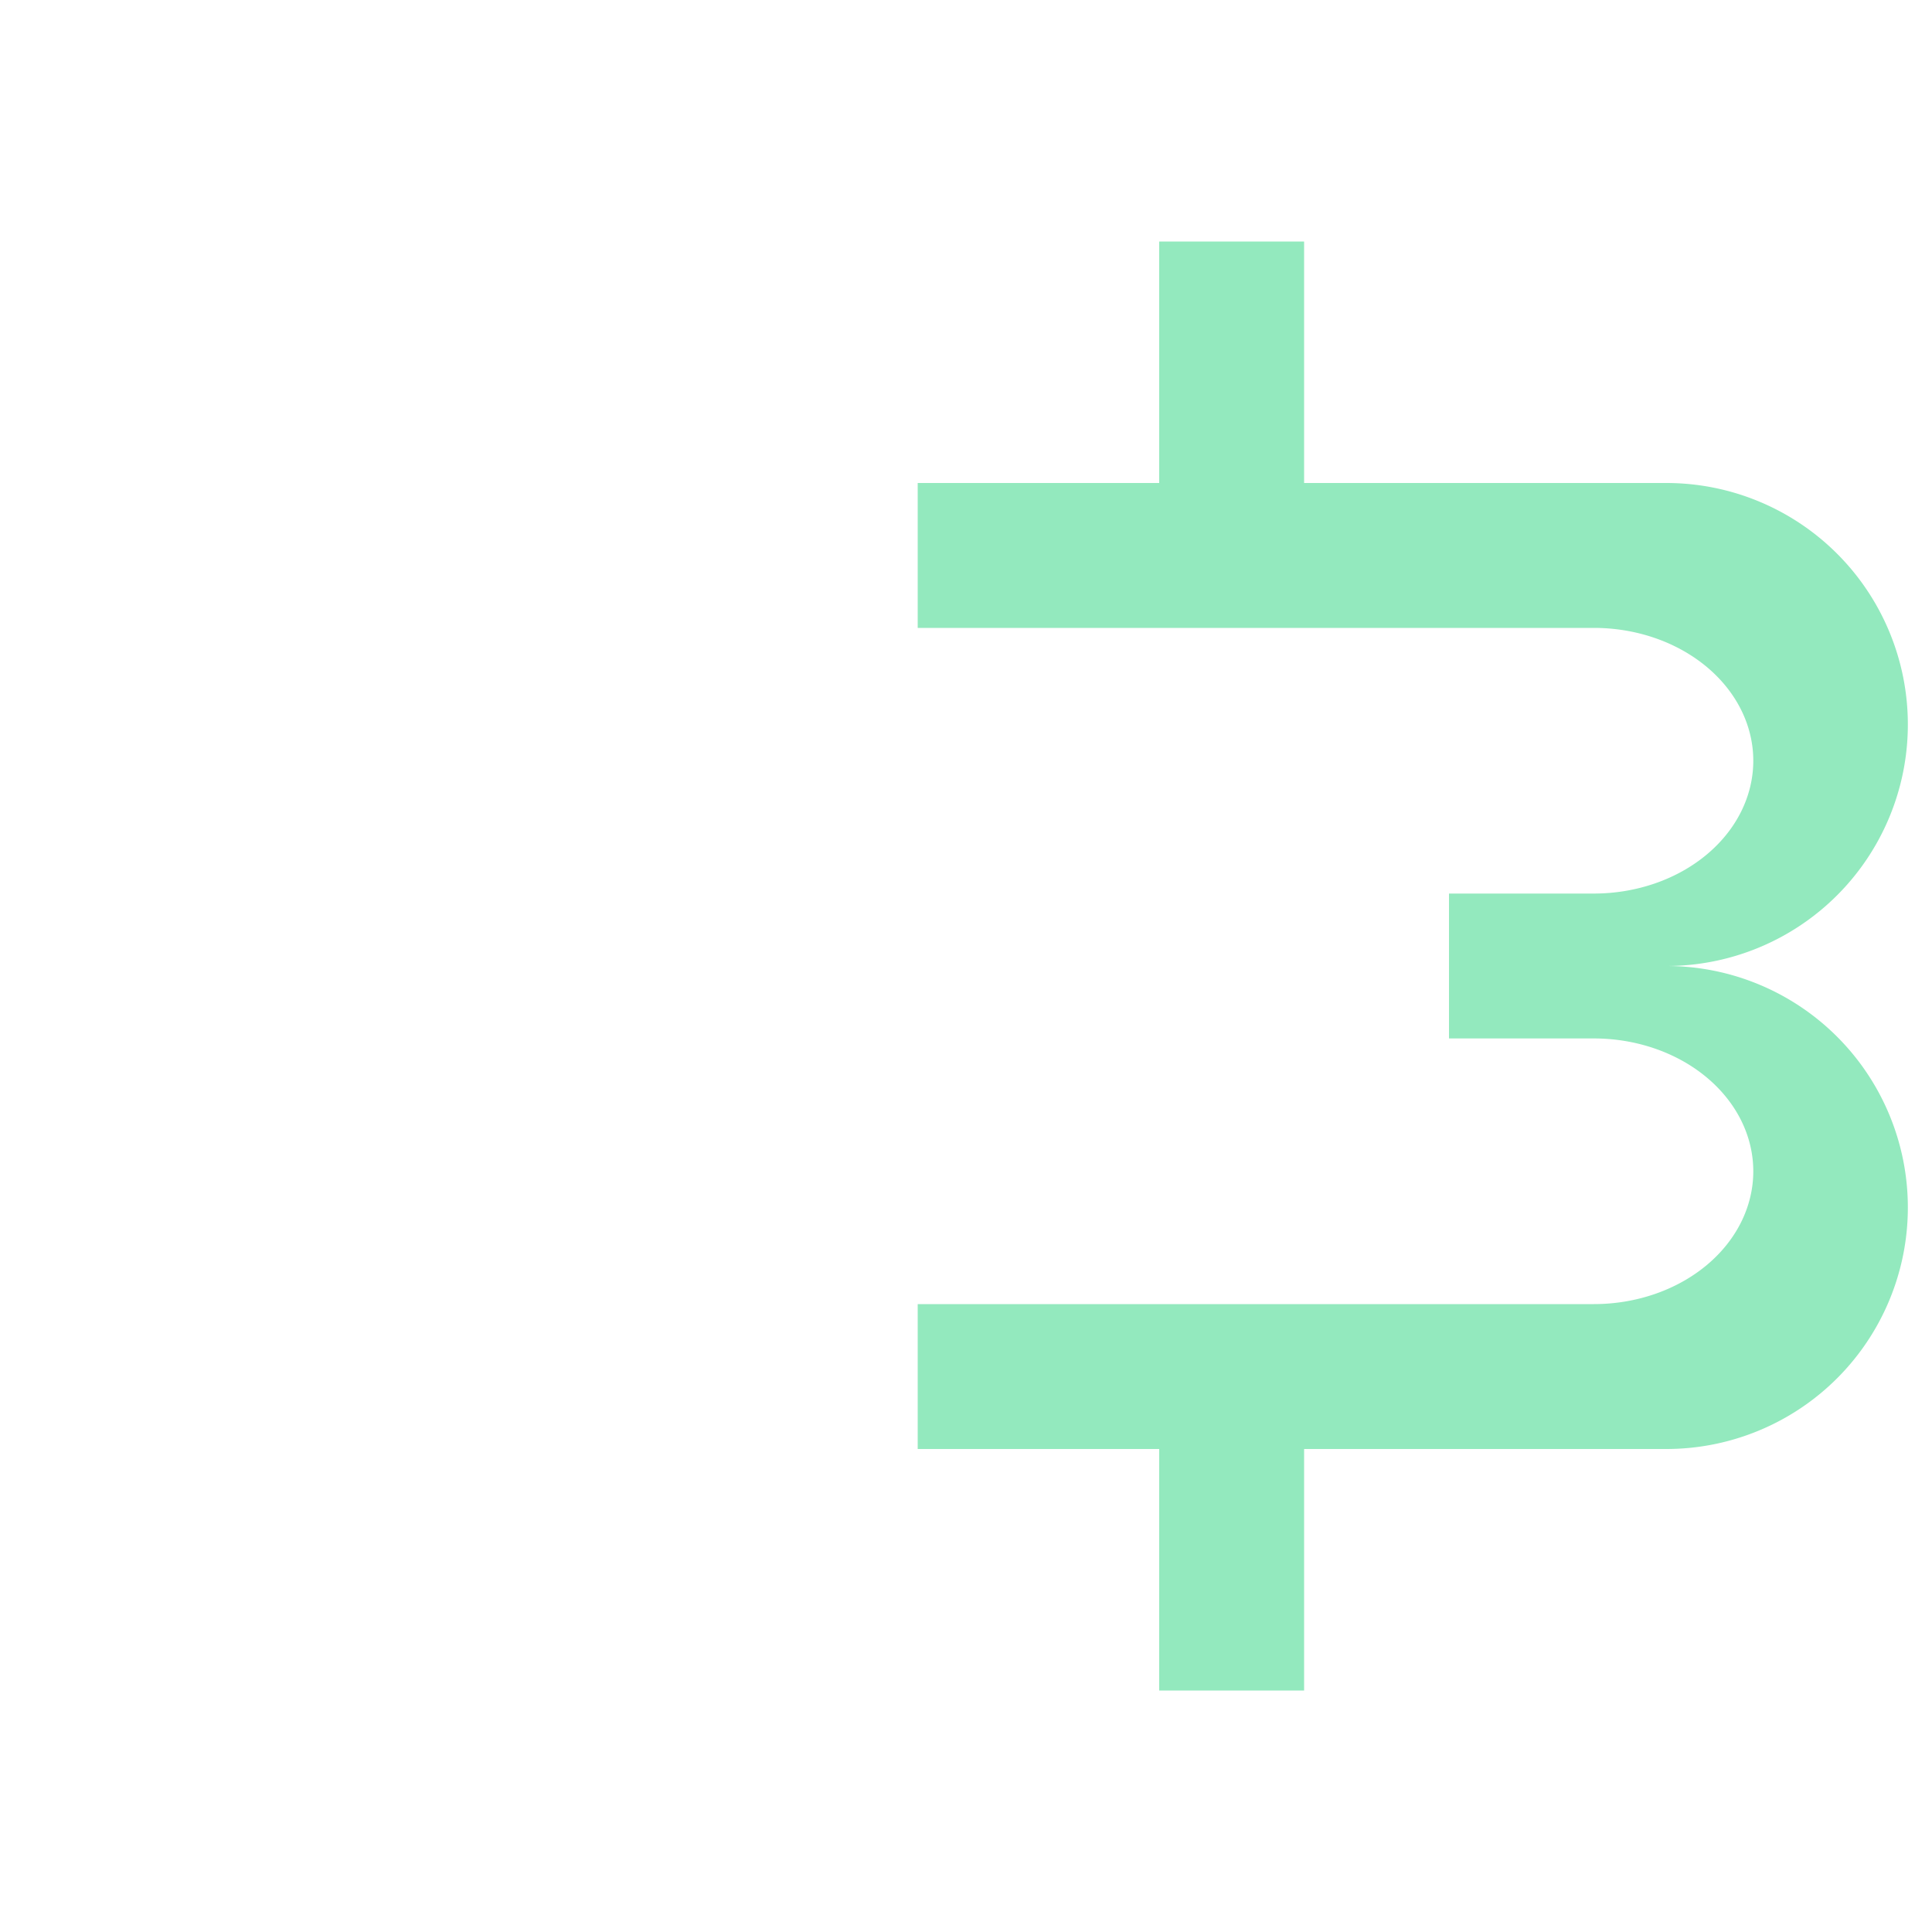 <svg height="200" width="200" viewBox="0 0 80 80">
  <path d="M48 10 l 6 0 l 0 10 l 15 0 a 10 10 0 1 1 0 20
  a 10 10 0 1 1 0 20 l -15 0 l 0 10 l -6 0 l 0 -10 l -10 0 l 0 -6 l 28 0 a 6 5 0 1 0 0 -11 l -6 0 l 0 -6 l 6 0 a 6 5 0 1 0 0 -11 l -28 0 l 0 -6 l 10 0 Z"
  stroke='none'
  fill='#93E9BE' />
  Sorry, your browser does not support inline SVG.
</svg>

